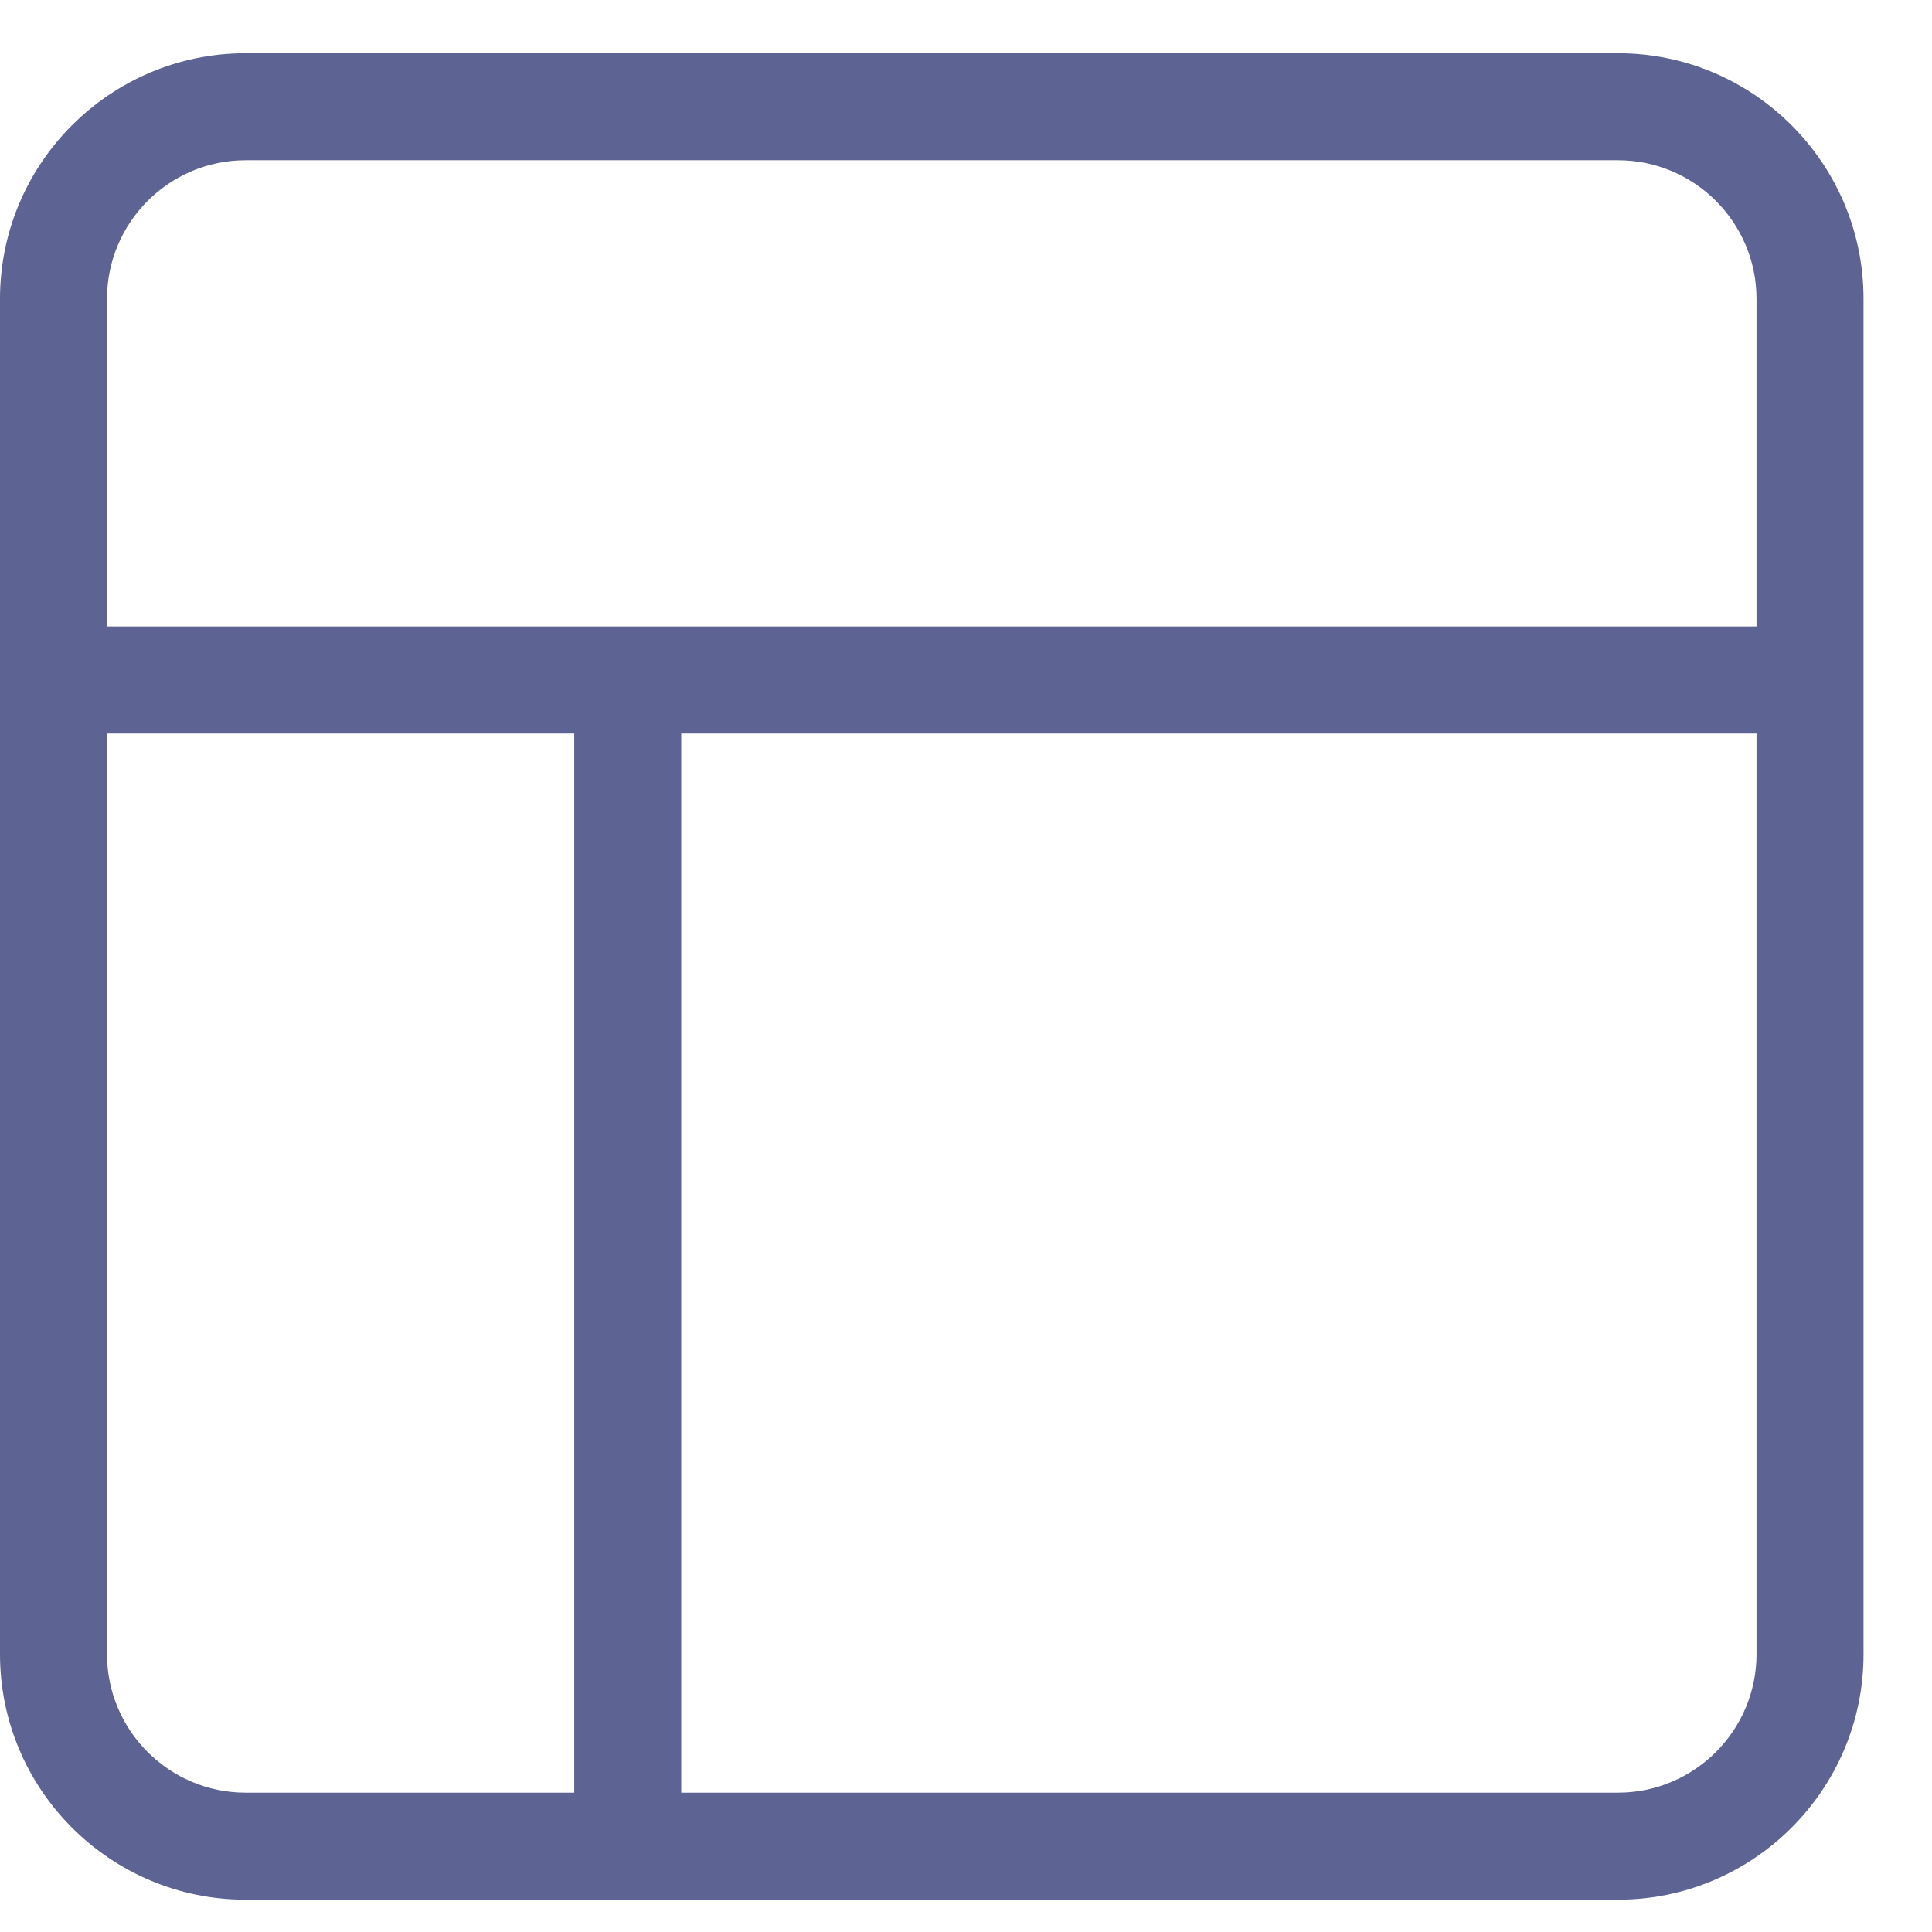 <svg xmlns="http://www.w3.org/2000/svg" width="18" height="18" viewBox="0 0 18 18">
  <path fill="#5D6393" fill-rule="evenodd" d="M68.074,380.702 L59.347,380.702 L59.347,370.834 L69.365,370.834 L69.365,379.412 C69.365,380.123 68.786,380.702 68.074,380.702 M53.997,379.412 L53.997,370.834 L58.35,370.834 L58.35,380.702 L55.288,380.702 C54.577,380.702 53.997,380.123 53.997,379.412 M55.288,365.493 L68.074,365.493 C68.786,365.493 69.365,366.072 69.365,366.784 L69.365,369.837 L53.997,369.837 L53.997,366.784 C53.997,366.072 54.577,365.493 55.288,365.493 M68.074,364.496 L55.288,364.496 C54.027,364.496 53,365.522 53,366.784 L53,379.412 C53,380.673 54.027,381.699 55.288,381.699 L68.074,381.699 C69.336,381.699 70.362,380.673 70.362,379.412 L70.362,366.784 C70.362,365.522 69.336,364.496 68.074,364.496" transform="translate(-53 -364)"/>
</svg>
